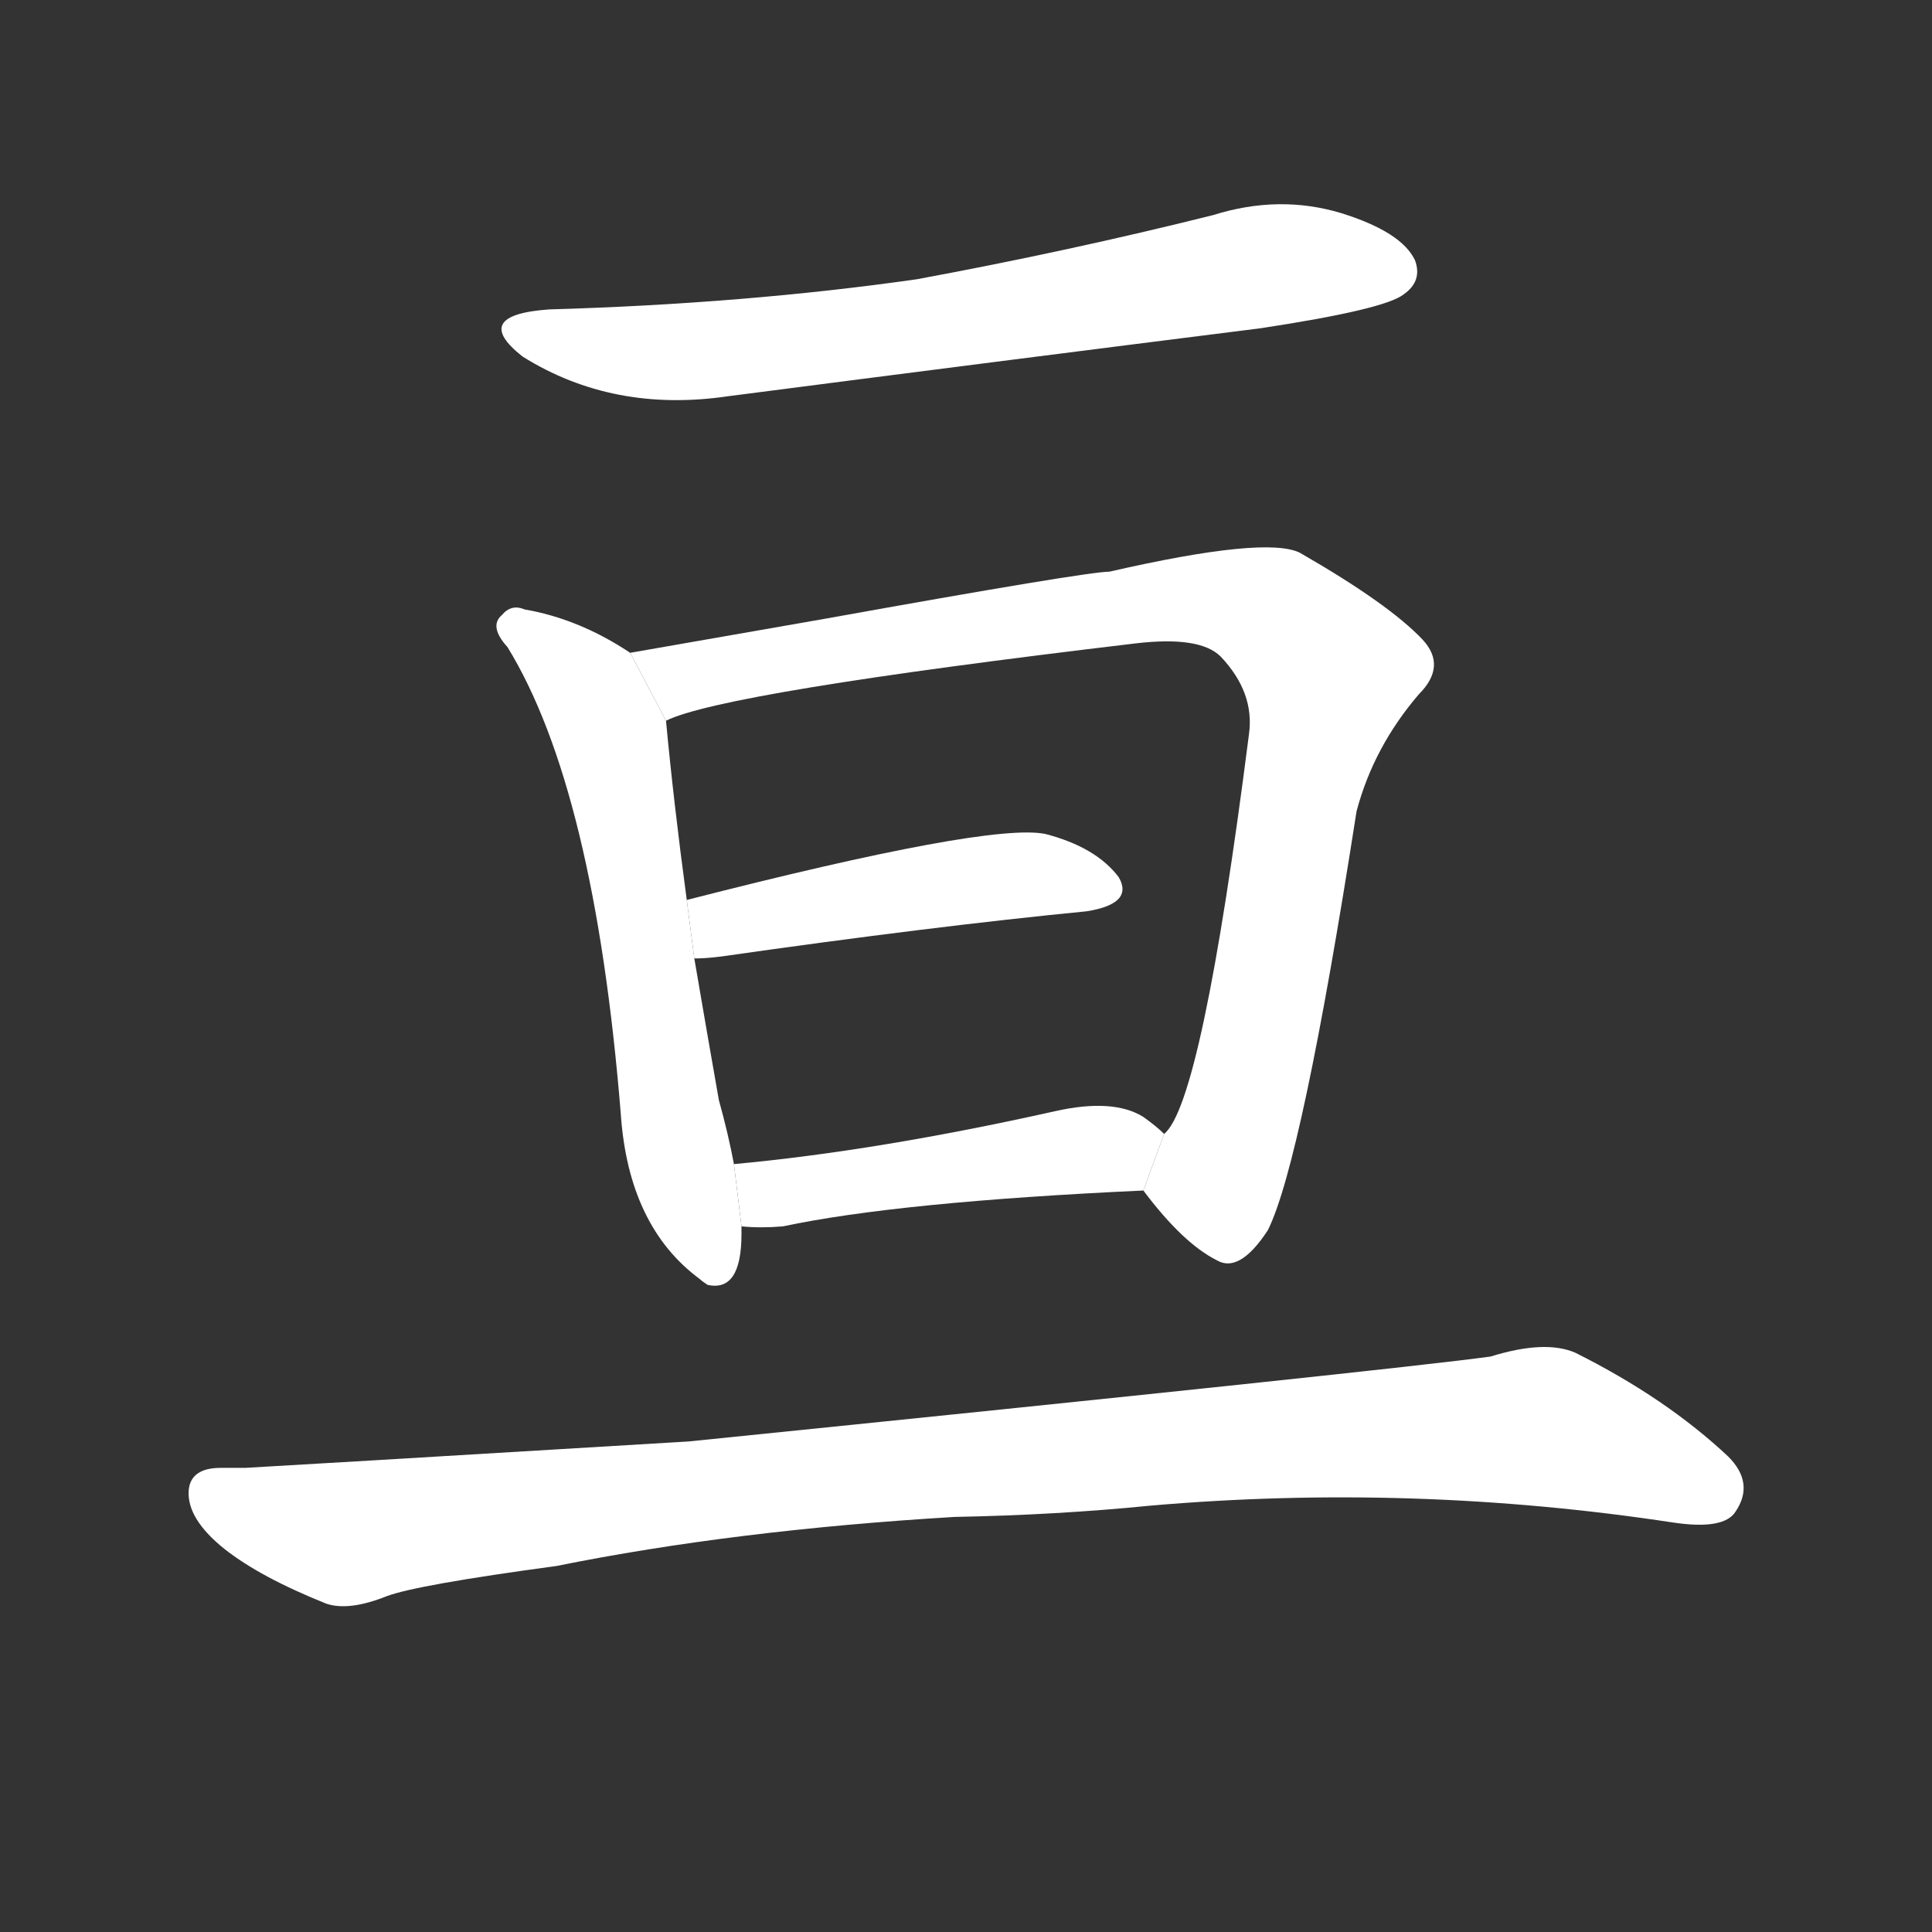 <!-- u4e98_gen4_extend_across_through_from -->
<!-- 4E98 -->
<!-- 4.0E+98 -->
<!-- 4.0E+98 -->
<svg viewBox="0 0 1024 1024">
  <rect x="0" y="0" width="1024" height="1024" fill="#333333" stroke="none"/>
  <g transform="scale(1, -1) translate(0, -900)">
    <path fill="#FFFFFF" d="M 291 736 Q 249 733 277 711 Q 325 681 386 690 Q 525 708 668 726 Q 734 736 744 744 Q 754 751 750 762 Q 743 777 711 787 Q 678 797 643 786 Q 567 767 486 752 Q 395 739 291 736 Z"></path>
    <path fill="#FFFFFF" d="M 334 554 Q 307 572 278 577 Q 271 580 266 574 Q 259 568 269 557 Q 315 482 329 310 Q 333 250 371 222 Q 372 221 375 219 Q 393 215 393 246 Q 393 247 393 250 L 389 283 Q 386 299 381 317 Q 375 351 368 392 L 364 423 Q 357 475 353 518 L 334 554 Z"></path>
    <path fill="#FFFFFF" d="M 606 269 Q 627 241 645 232 Q 657 225 672 248 Q 690 284 719 470 Q 728 504 752 532 Q 767 547 754 561 Q 736 580 689 607 Q 671 616 588 597 Q 576 597 437 572 Q 380 562 334 554 L 353 518 Q 383 533 602 559 Q 636 563 647 552 Q 665 533 662 511 Q 637 315 617 299 L 606 269 Z"></path>
    <path fill="#FFFFFF" d="M 368 392 Q 374 392 382 393 Q 494 409 576 417 Q 601 421 593 435 Q 581 451 554 458 Q 524 464 364 423 L 368 392 Z"></path>
    <path fill="#FFFFFF" d="M 393 250 Q 403 249 415 250 Q 476 263 606 269 L 617 299 Q 613 303 606 308 Q 590 318 559 311 Q 465 290 389 283 L 393 250 Z"></path>
    <path fill="#FFFFFF" d="M 506 96 Q 560 97 610 102 Q 749 114 887 93 Q 914 89 920 99 Q 930 114 916 128 Q 883 159 835 183 Q 819 190 790 181 Q 739 174 365 136 Q 149 123 130 122 Q 123 122 117 122 Q 101 122 100 110 Q 99 95 119 79 Q 138 64 173 50 Q 185 46 205 54 Q 221 60 295 70 Q 389 89 506 96 Z"></path>
  </g>
</svg>
